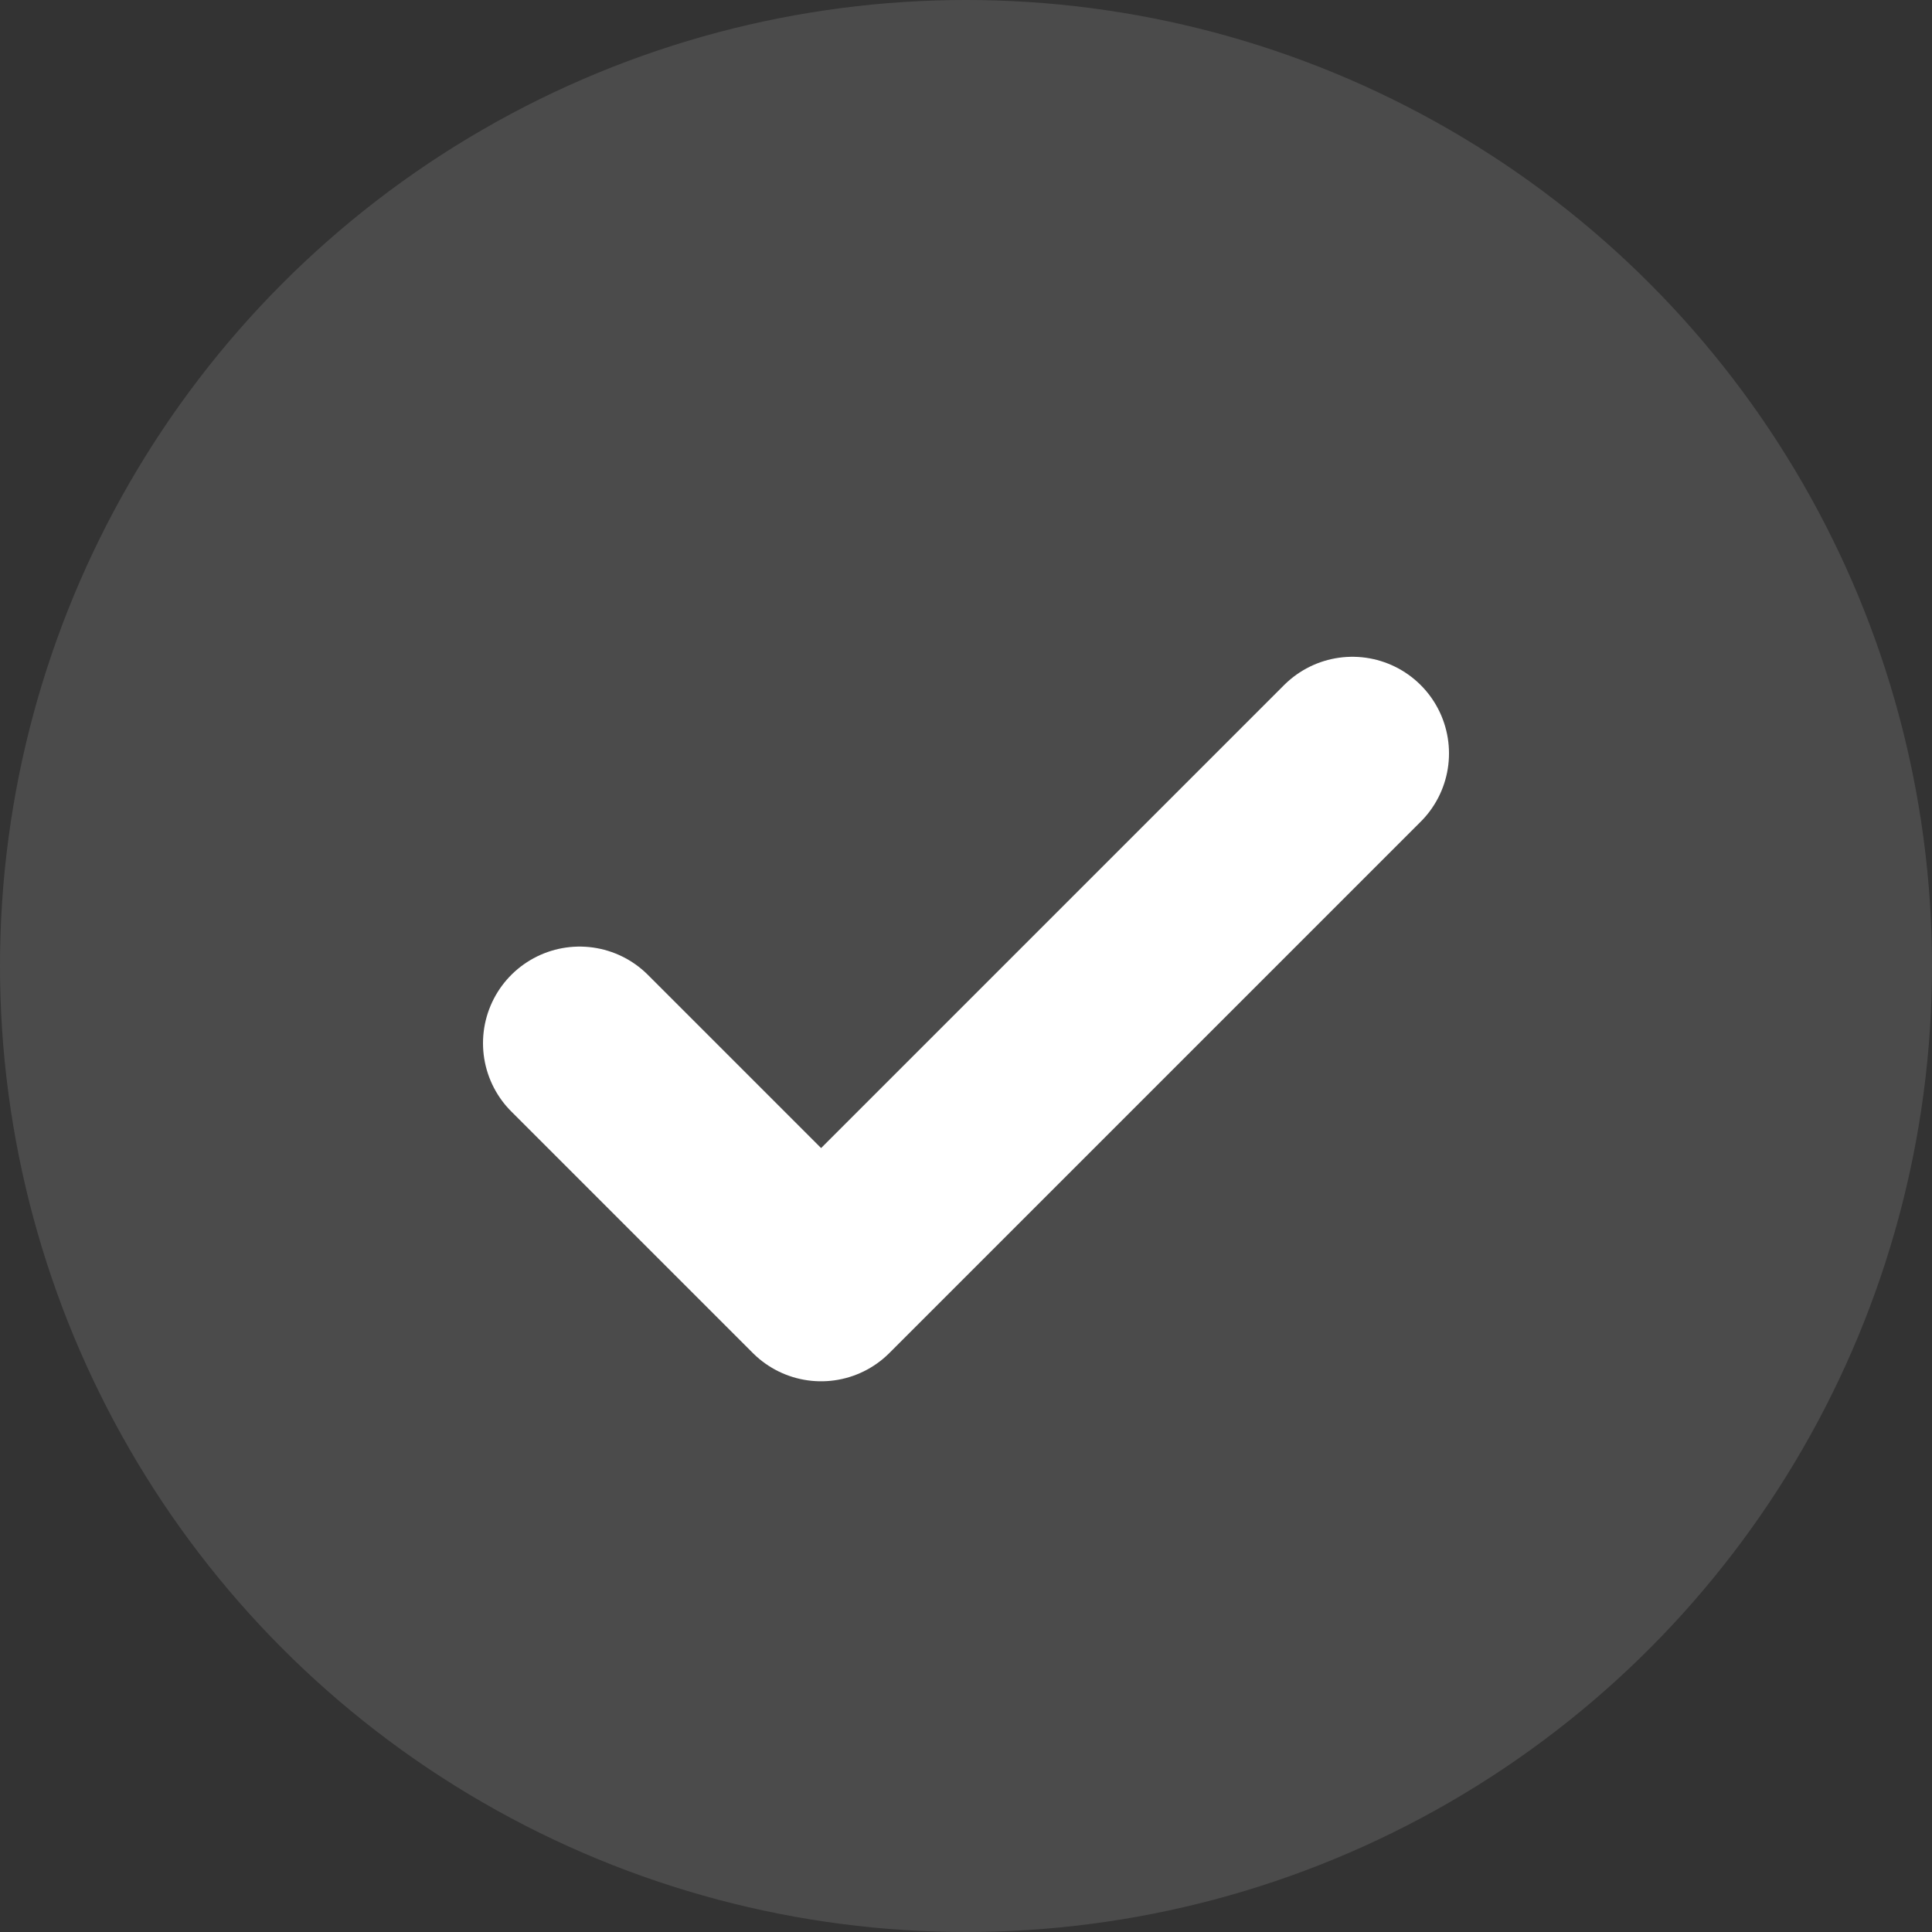 <svg width="20" height="20" viewBox="0 0 20 20" fill="none" xmlns="http://www.w3.org/2000/svg">
<rect x="0" y="0" width="20" height="20" fill="#333333" stroke="none"/>
<circle cx="10" cy="10" r="10" fill="white" fill-opacity="0.12"/>
<path d="M14 7.799L8.5 13.299L6 10.799" stroke="white" stroke-width="2" stroke-linecap="round" stroke-linejoin="round"/>
</svg>
